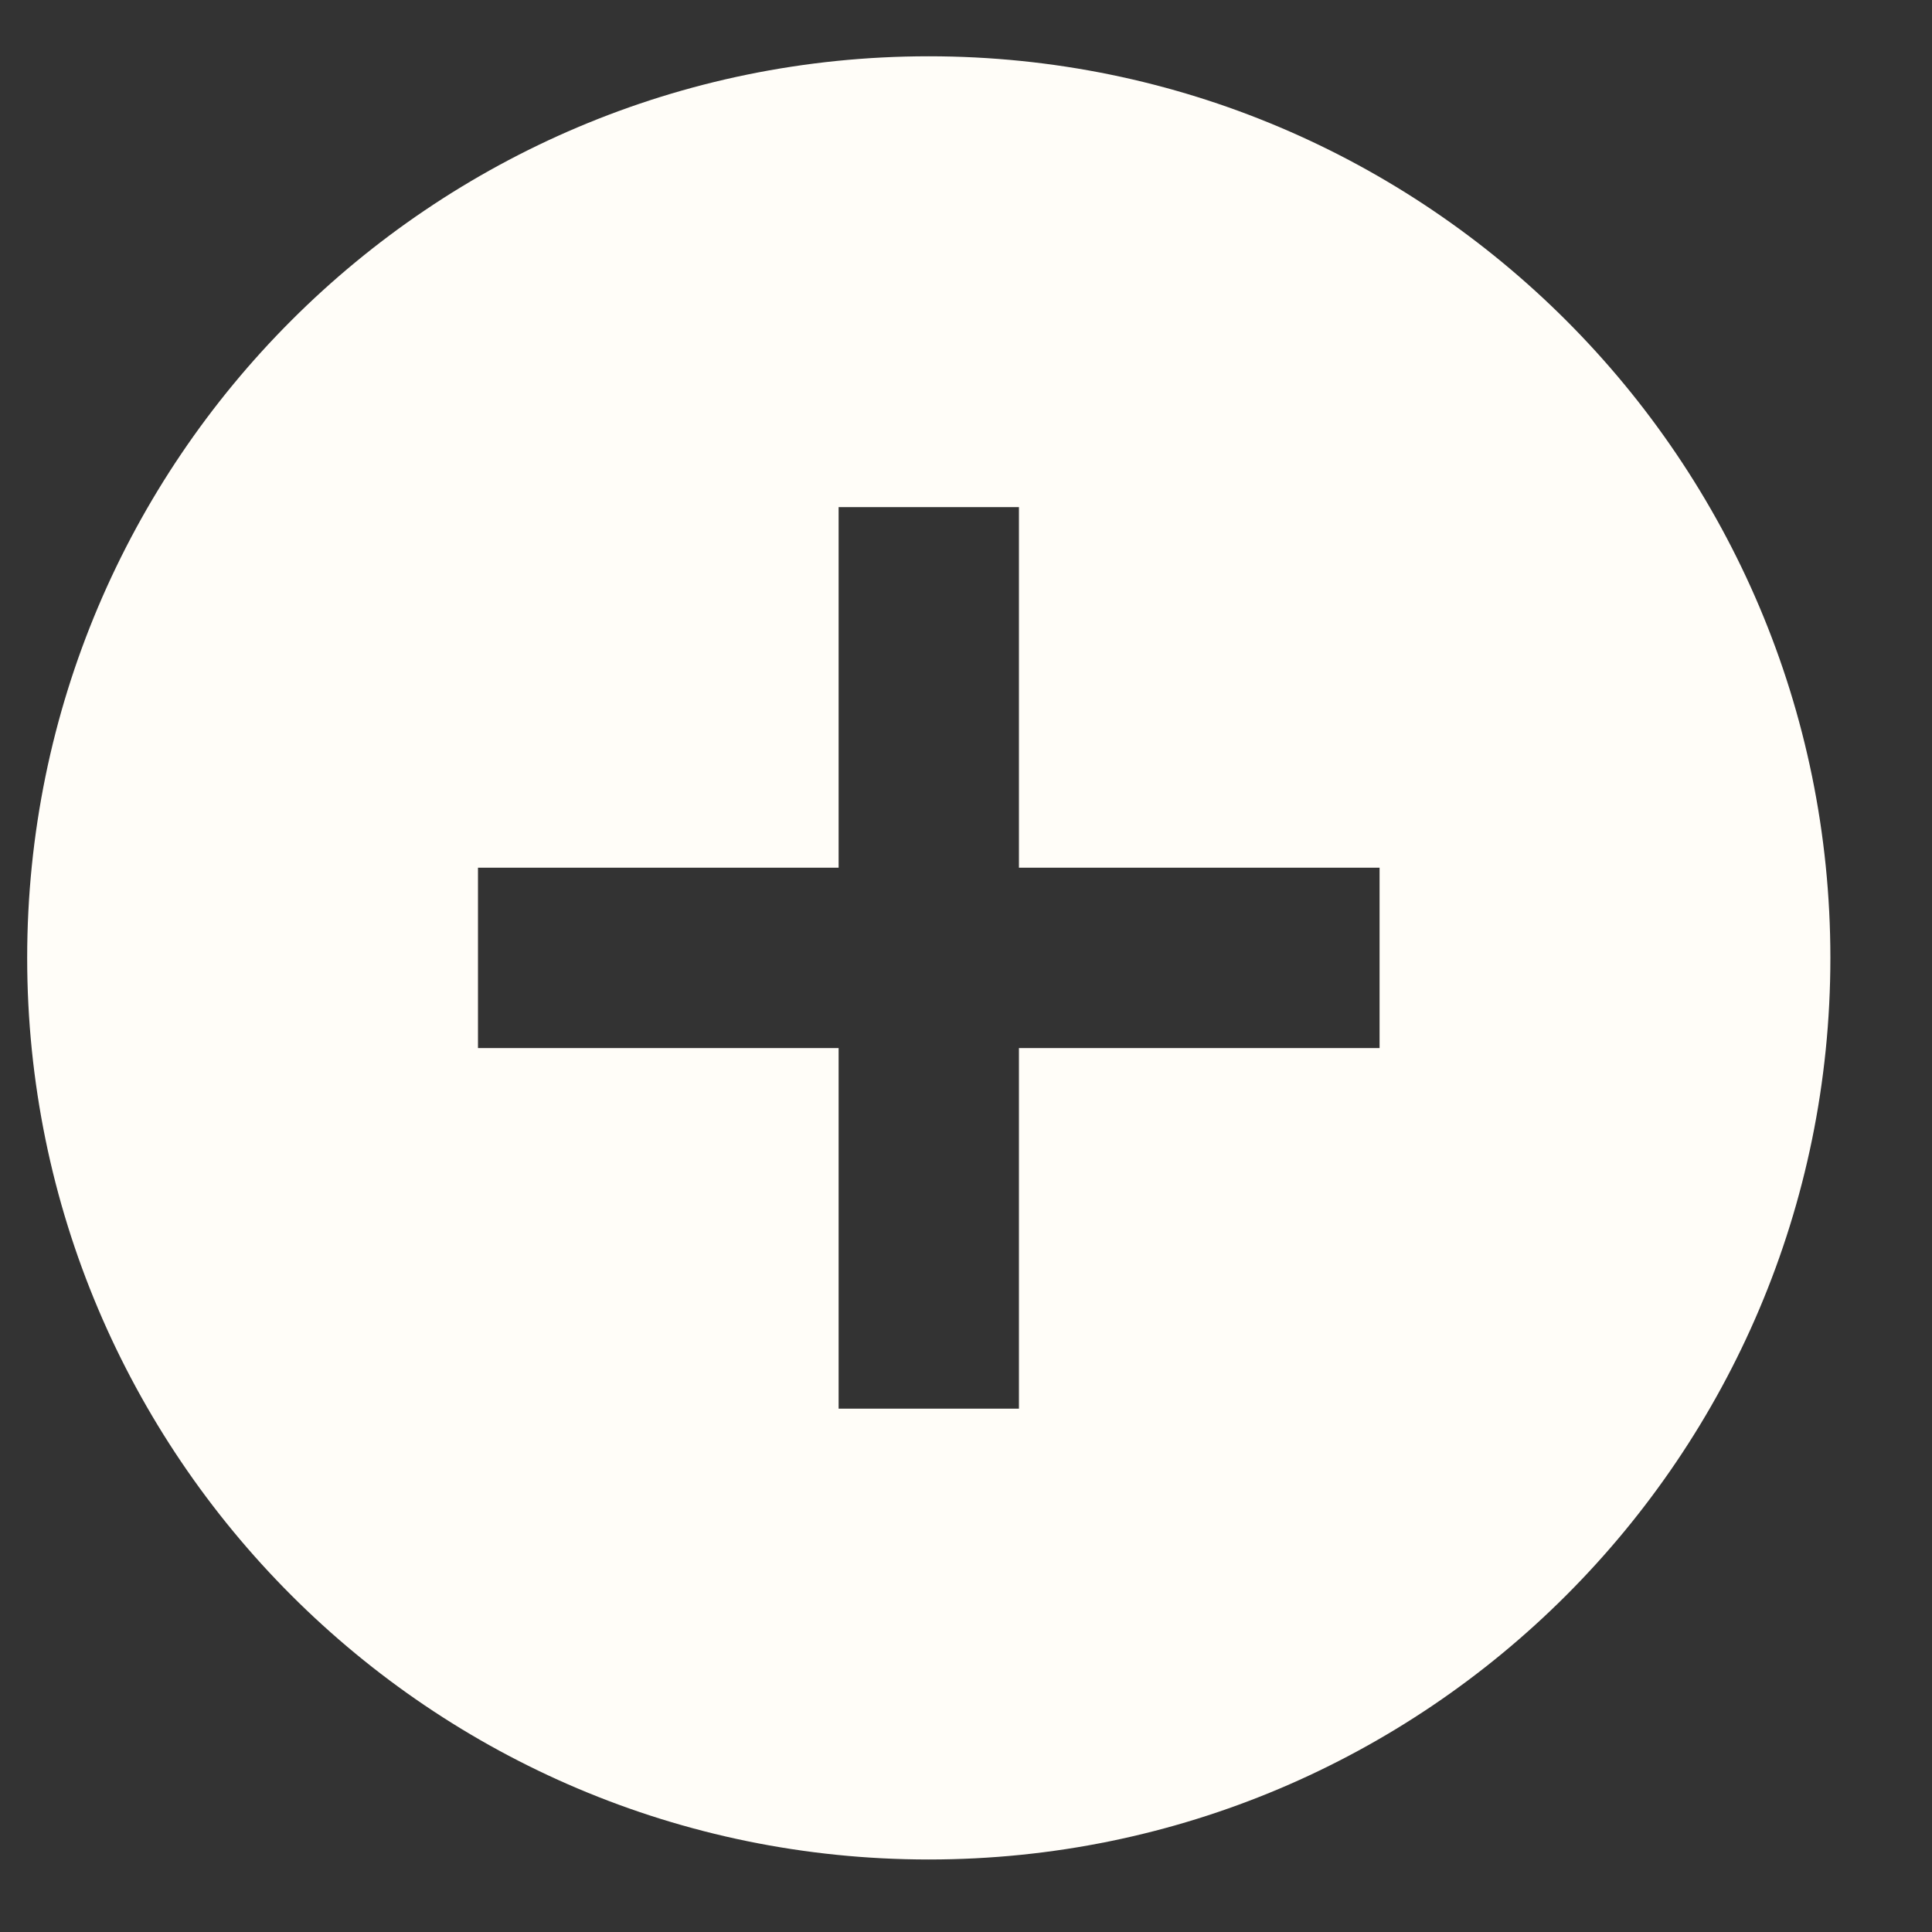 <svg width="100%" height="100%" viewBox="0 0 15 15" fill="none" xmlns="http://www.w3.org/2000/svg">
<rect x="0" y="0" width="15" height="15" fill="#333333" stroke="none"/>
<path d="M7.211 0.437C3.347 0.437 0.211 3.573 0.211 7.437C0.211 11.301 3.347 14.437 7.211 14.437C11.075 14.437 14.211 11.301 14.211 7.437C14.211 3.573 11.075 0.437 7.211 0.437ZM10.711 8.137H7.911V10.937H6.511V8.137H3.711V6.737H6.511V3.937H7.911V6.737H10.711V8.137Z" fill="#fffdf8"/>
</svg>
